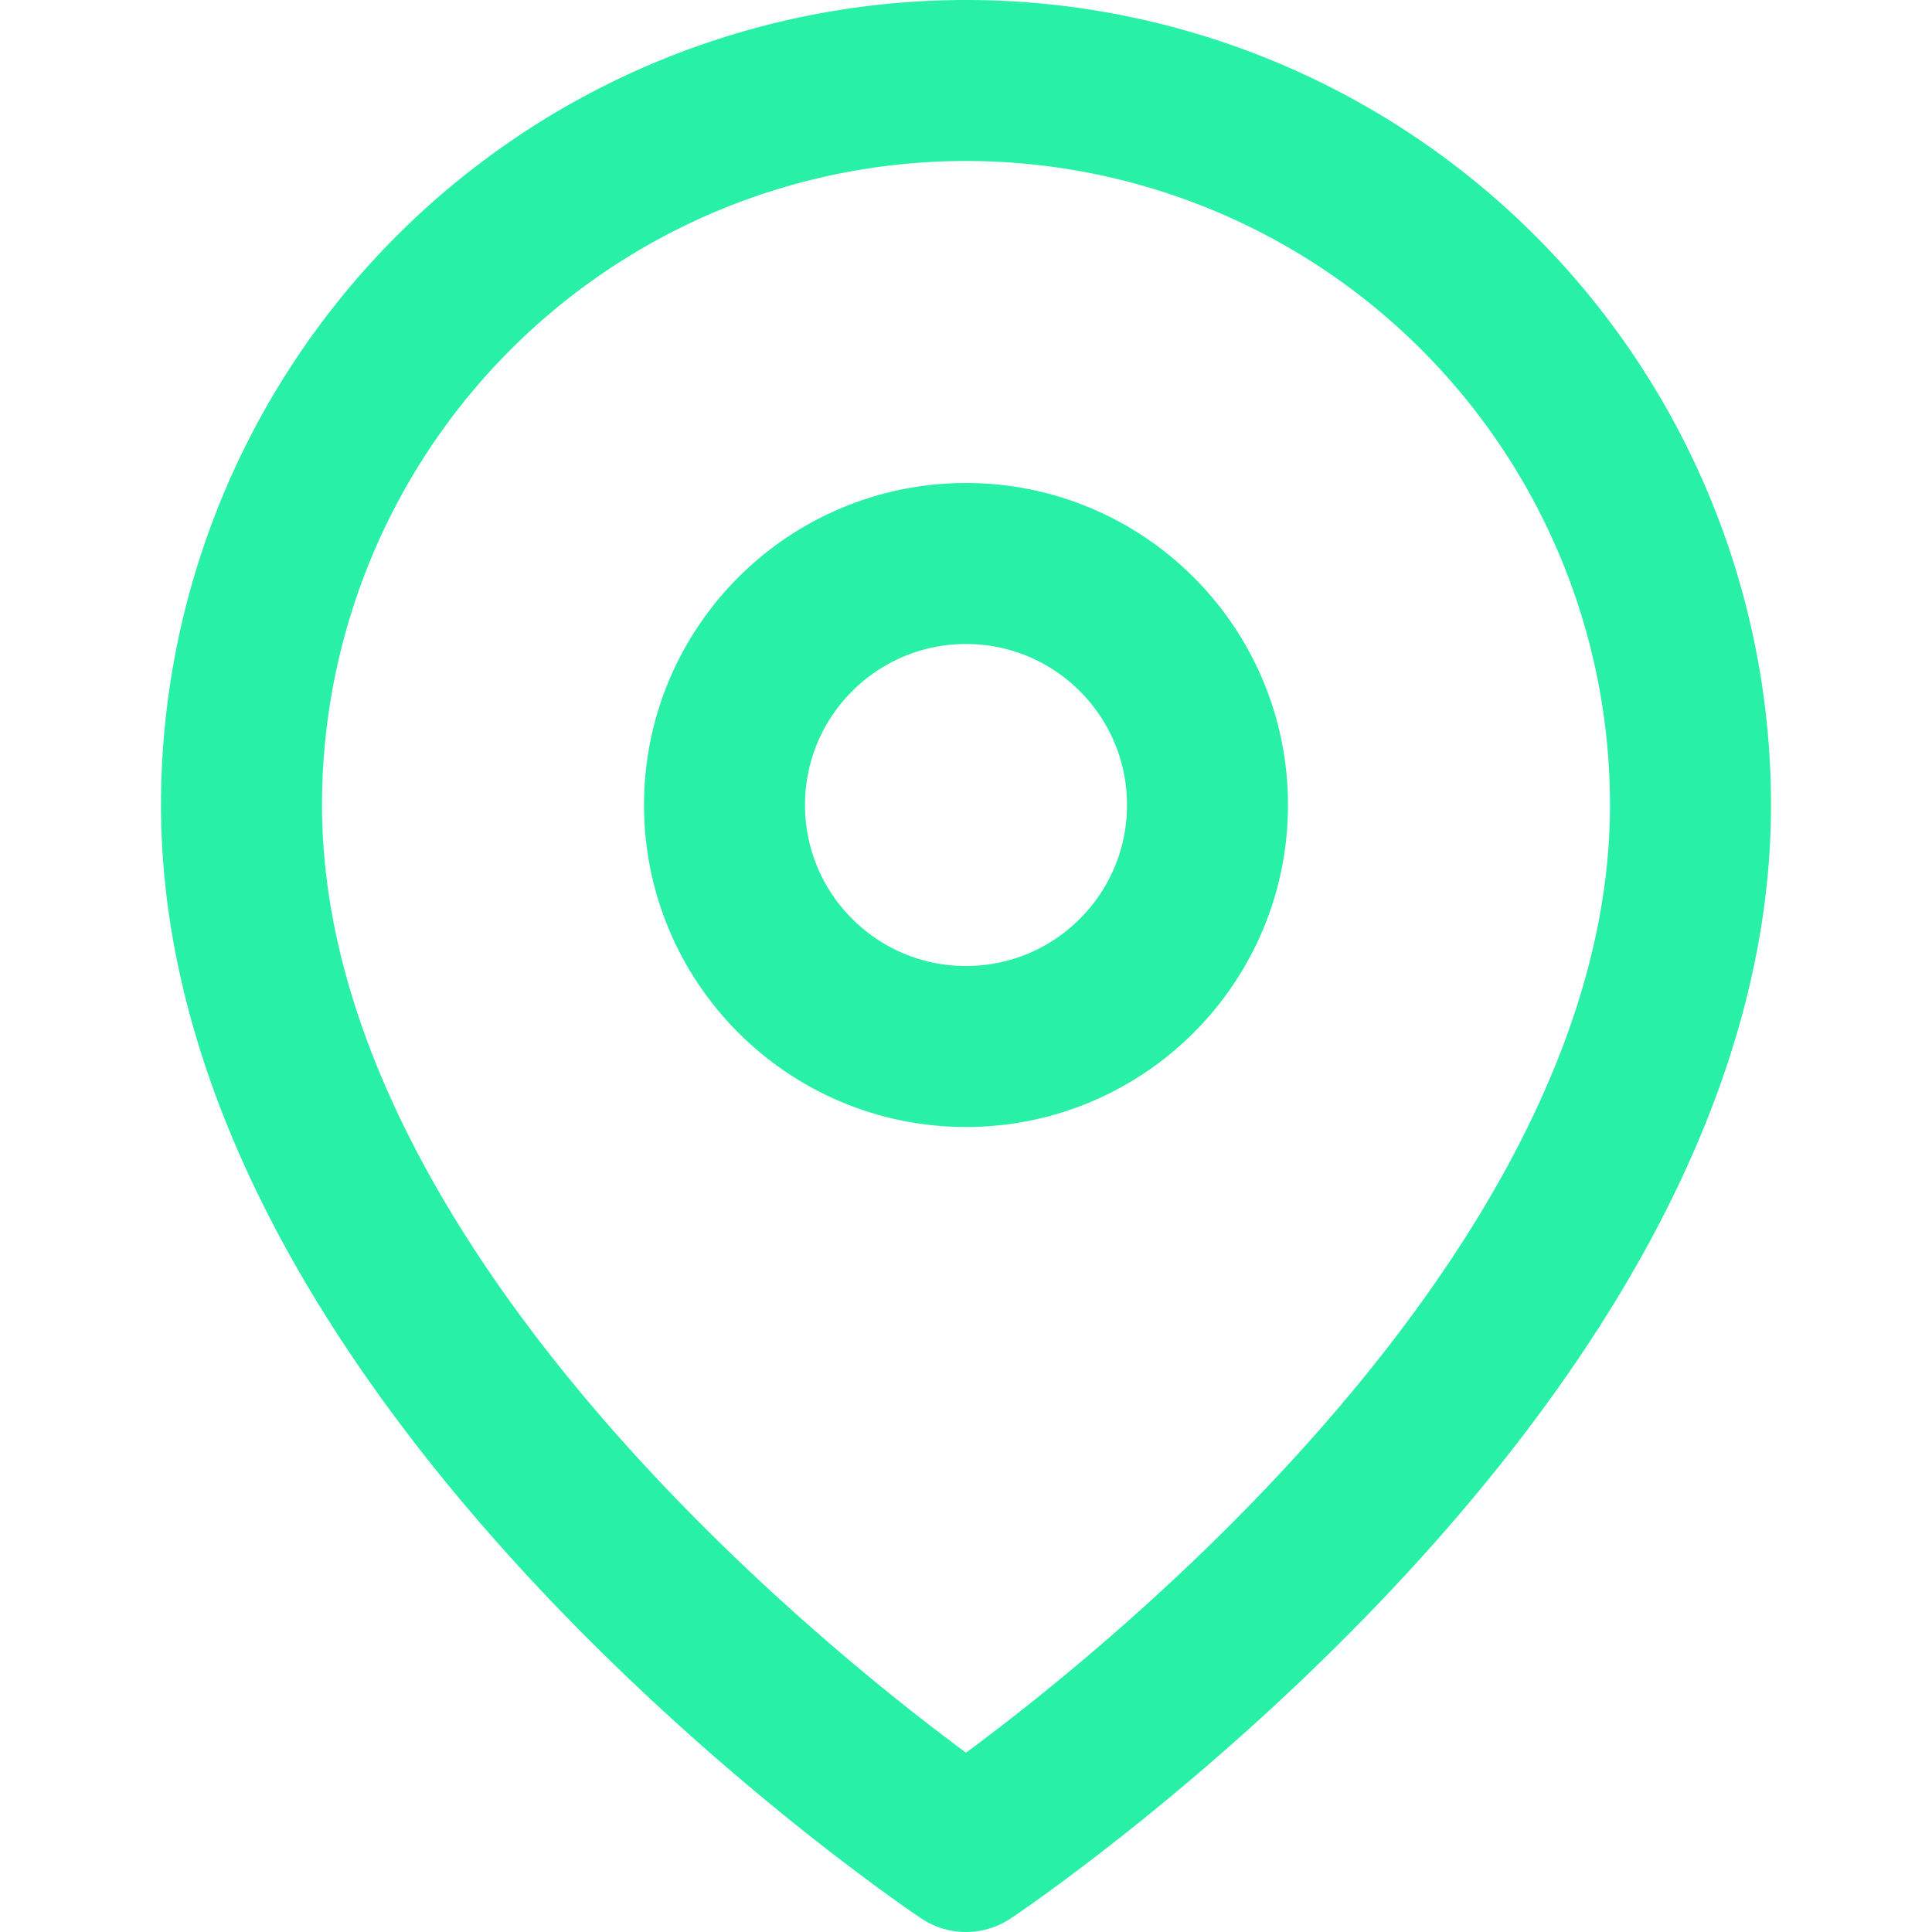 <svg xmlns="http://www.w3.org/2000/svg" width="24" height="24" viewBox="0 0 24 24" fill="none" stroke="#28F1A7" stroke-width="2" stroke-linecap="round" stroke-linejoin="round" class="feather feather-map-pin"><path d="M21 10c0 7-9 13-9 13s-9-6-9-13a9 9 0 0 1 18 0z"></path><circle cx="12" cy="10" r="3"></circle></svg>